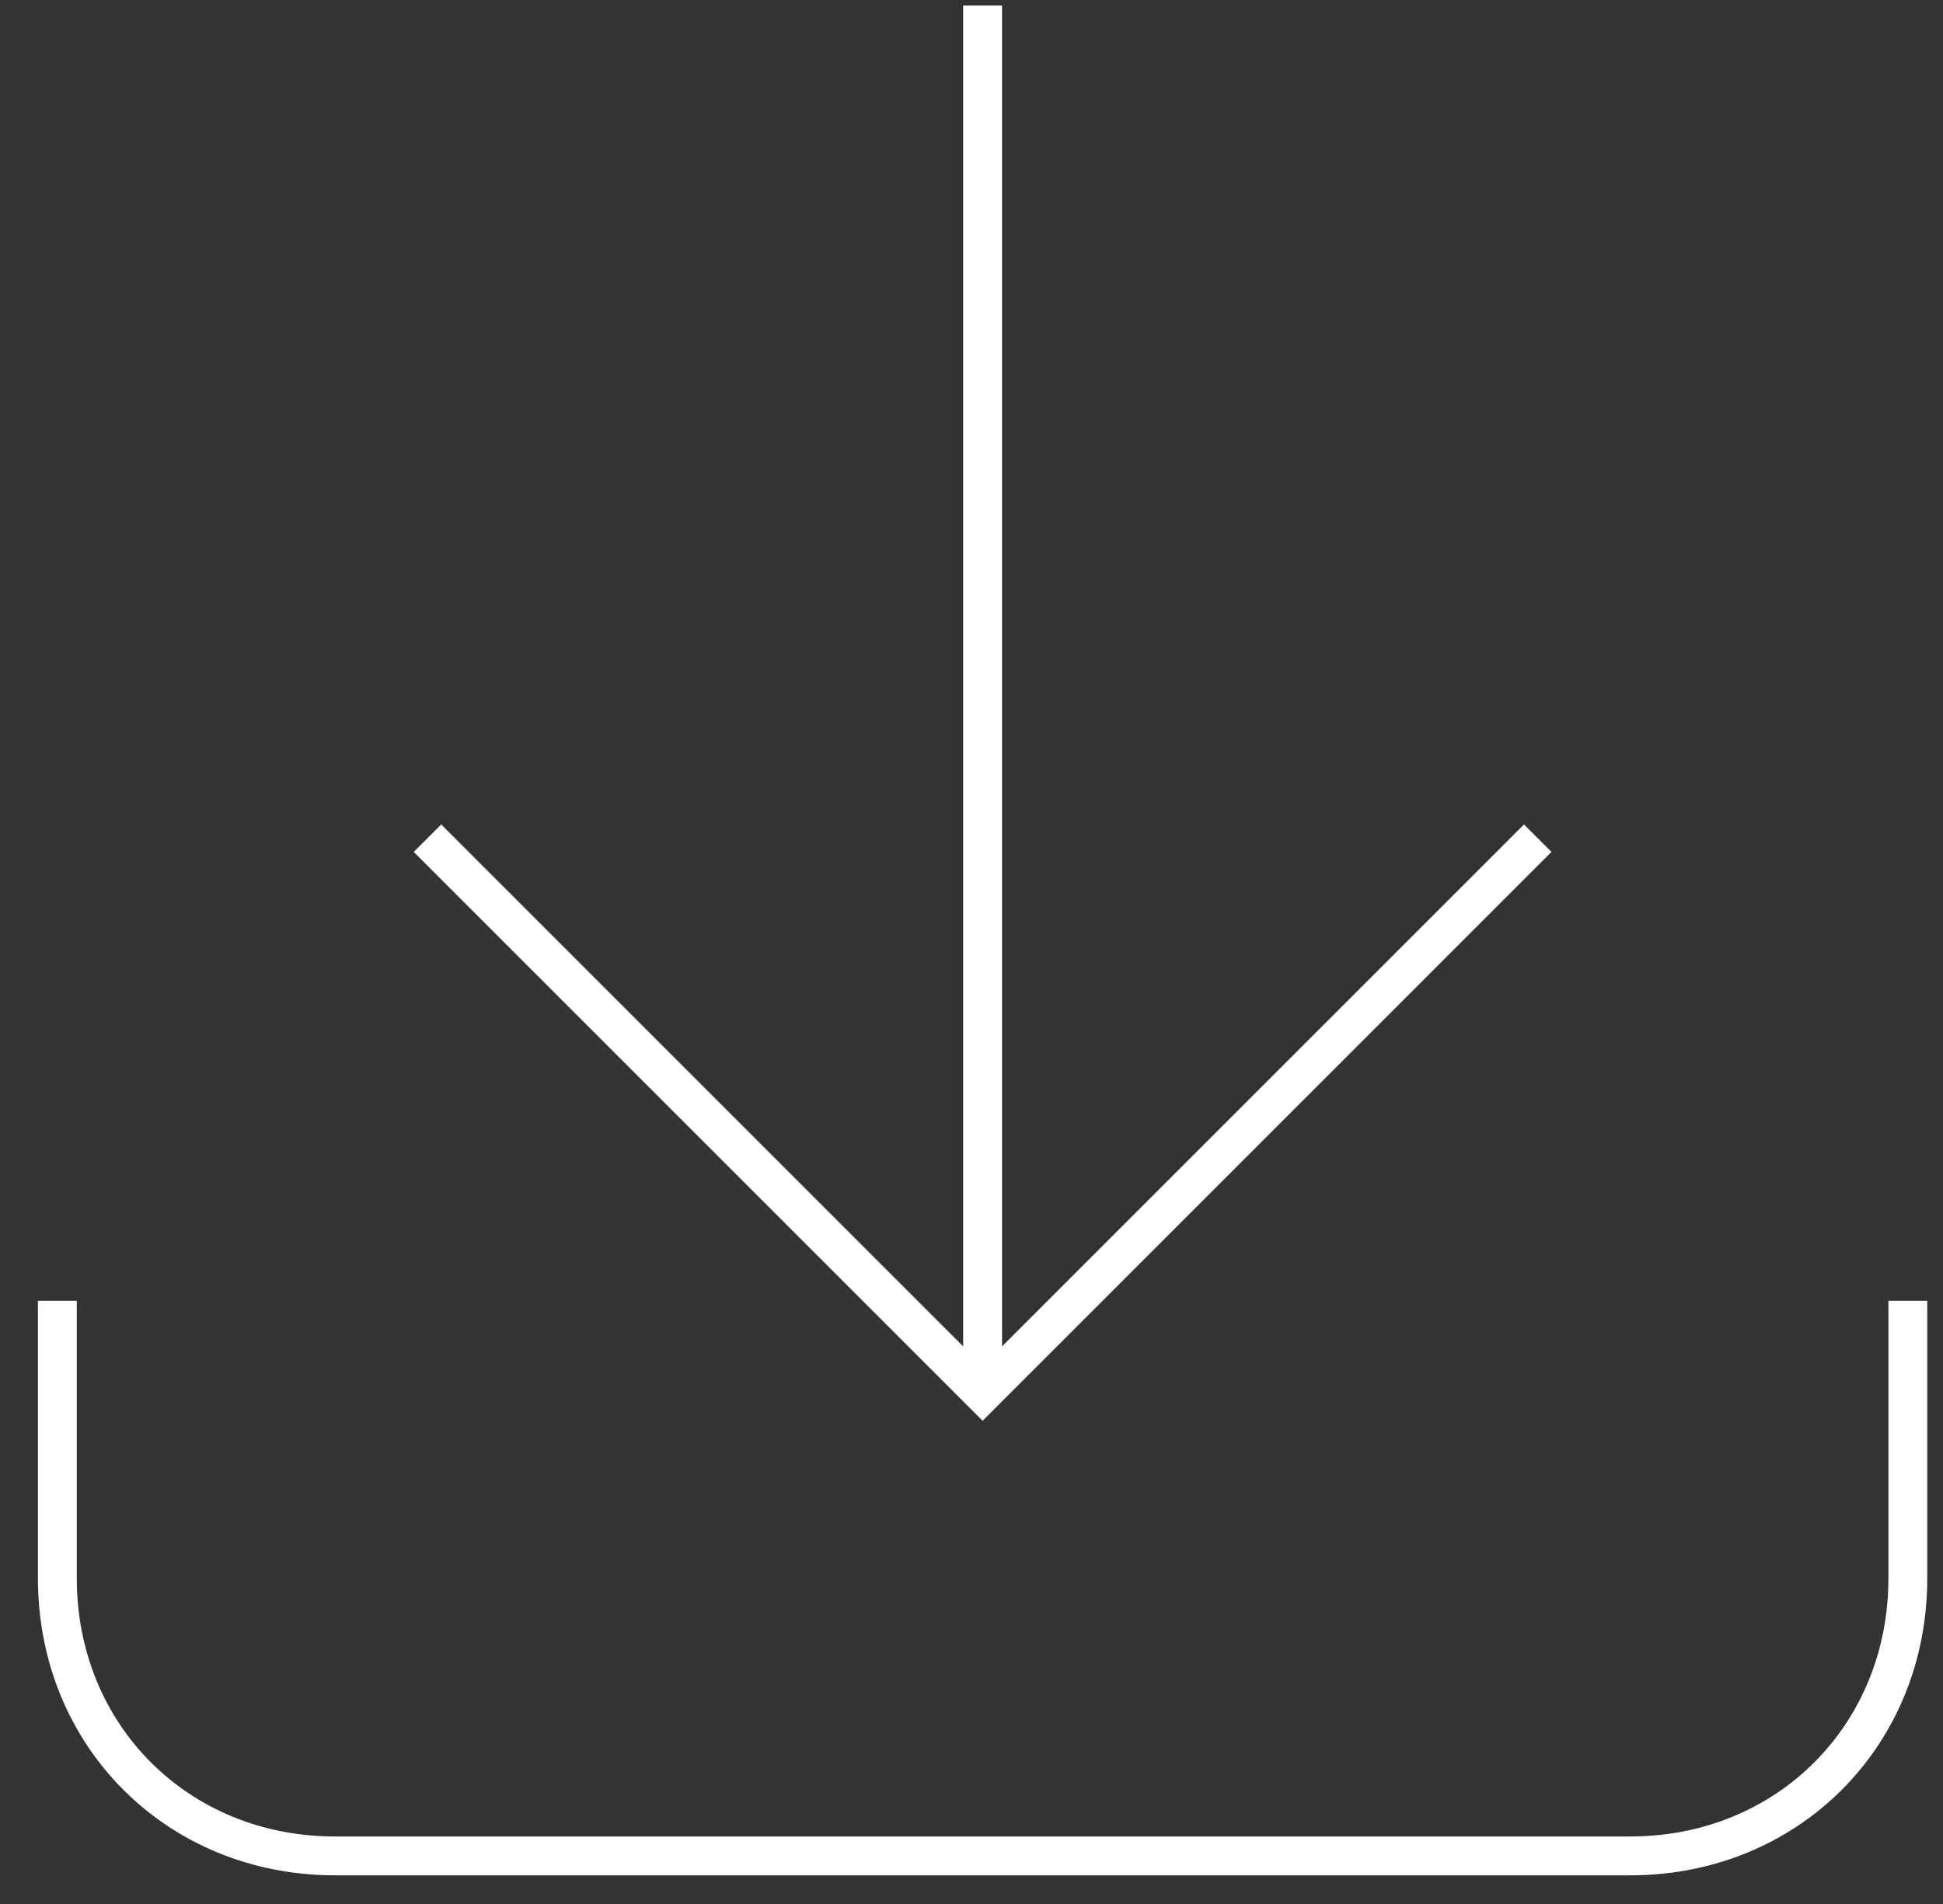 <?xml version="1.0" encoding="UTF-8"?>
<svg width="50px" height="49px" viewBox="0 0 50 49" version="1.1" xmlns="http://www.w3.org/2000/svg" xmlns:xlink="http://www.w3.org/1999/xlink">
    <rect x="0" y="0" width="50" height="49" fill="#333333" stroke="none"/>
    <!-- Generator: Sketch 50.2 (55047) - http://www.bohemiancoding.com/sketch -->
    <title>icon-import</title>
    <desc>Created with Sketch.</desc>
    <defs></defs>
    <g id="Page-1" stroke="none" stroke-width="1" fill="none" fill-rule="evenodd">
        <g id="Introduction-warning2" transform="translate(-176, -325)" stroke="#FFFFFF">
            <g id="icon-import" transform="translate(177, 325)">
                <path d="M0.476,33.476 L0.476,40.619 C0.476,44.667 3.571,47.762 7.619,47.762 L40.952,47.762 C45,47.762 48.095,44.667 48.095,40.619 L48.095,33.476" id="Shape"></path>
                <path d="M24.286,0.143 L24.286,35.857" id="Shape"></path>
                <polyline id="Shape" points="10 21.571 24.286 35.857 38.571 21.571"></polyline>
            </g>
        </g>
    </g>
</svg>